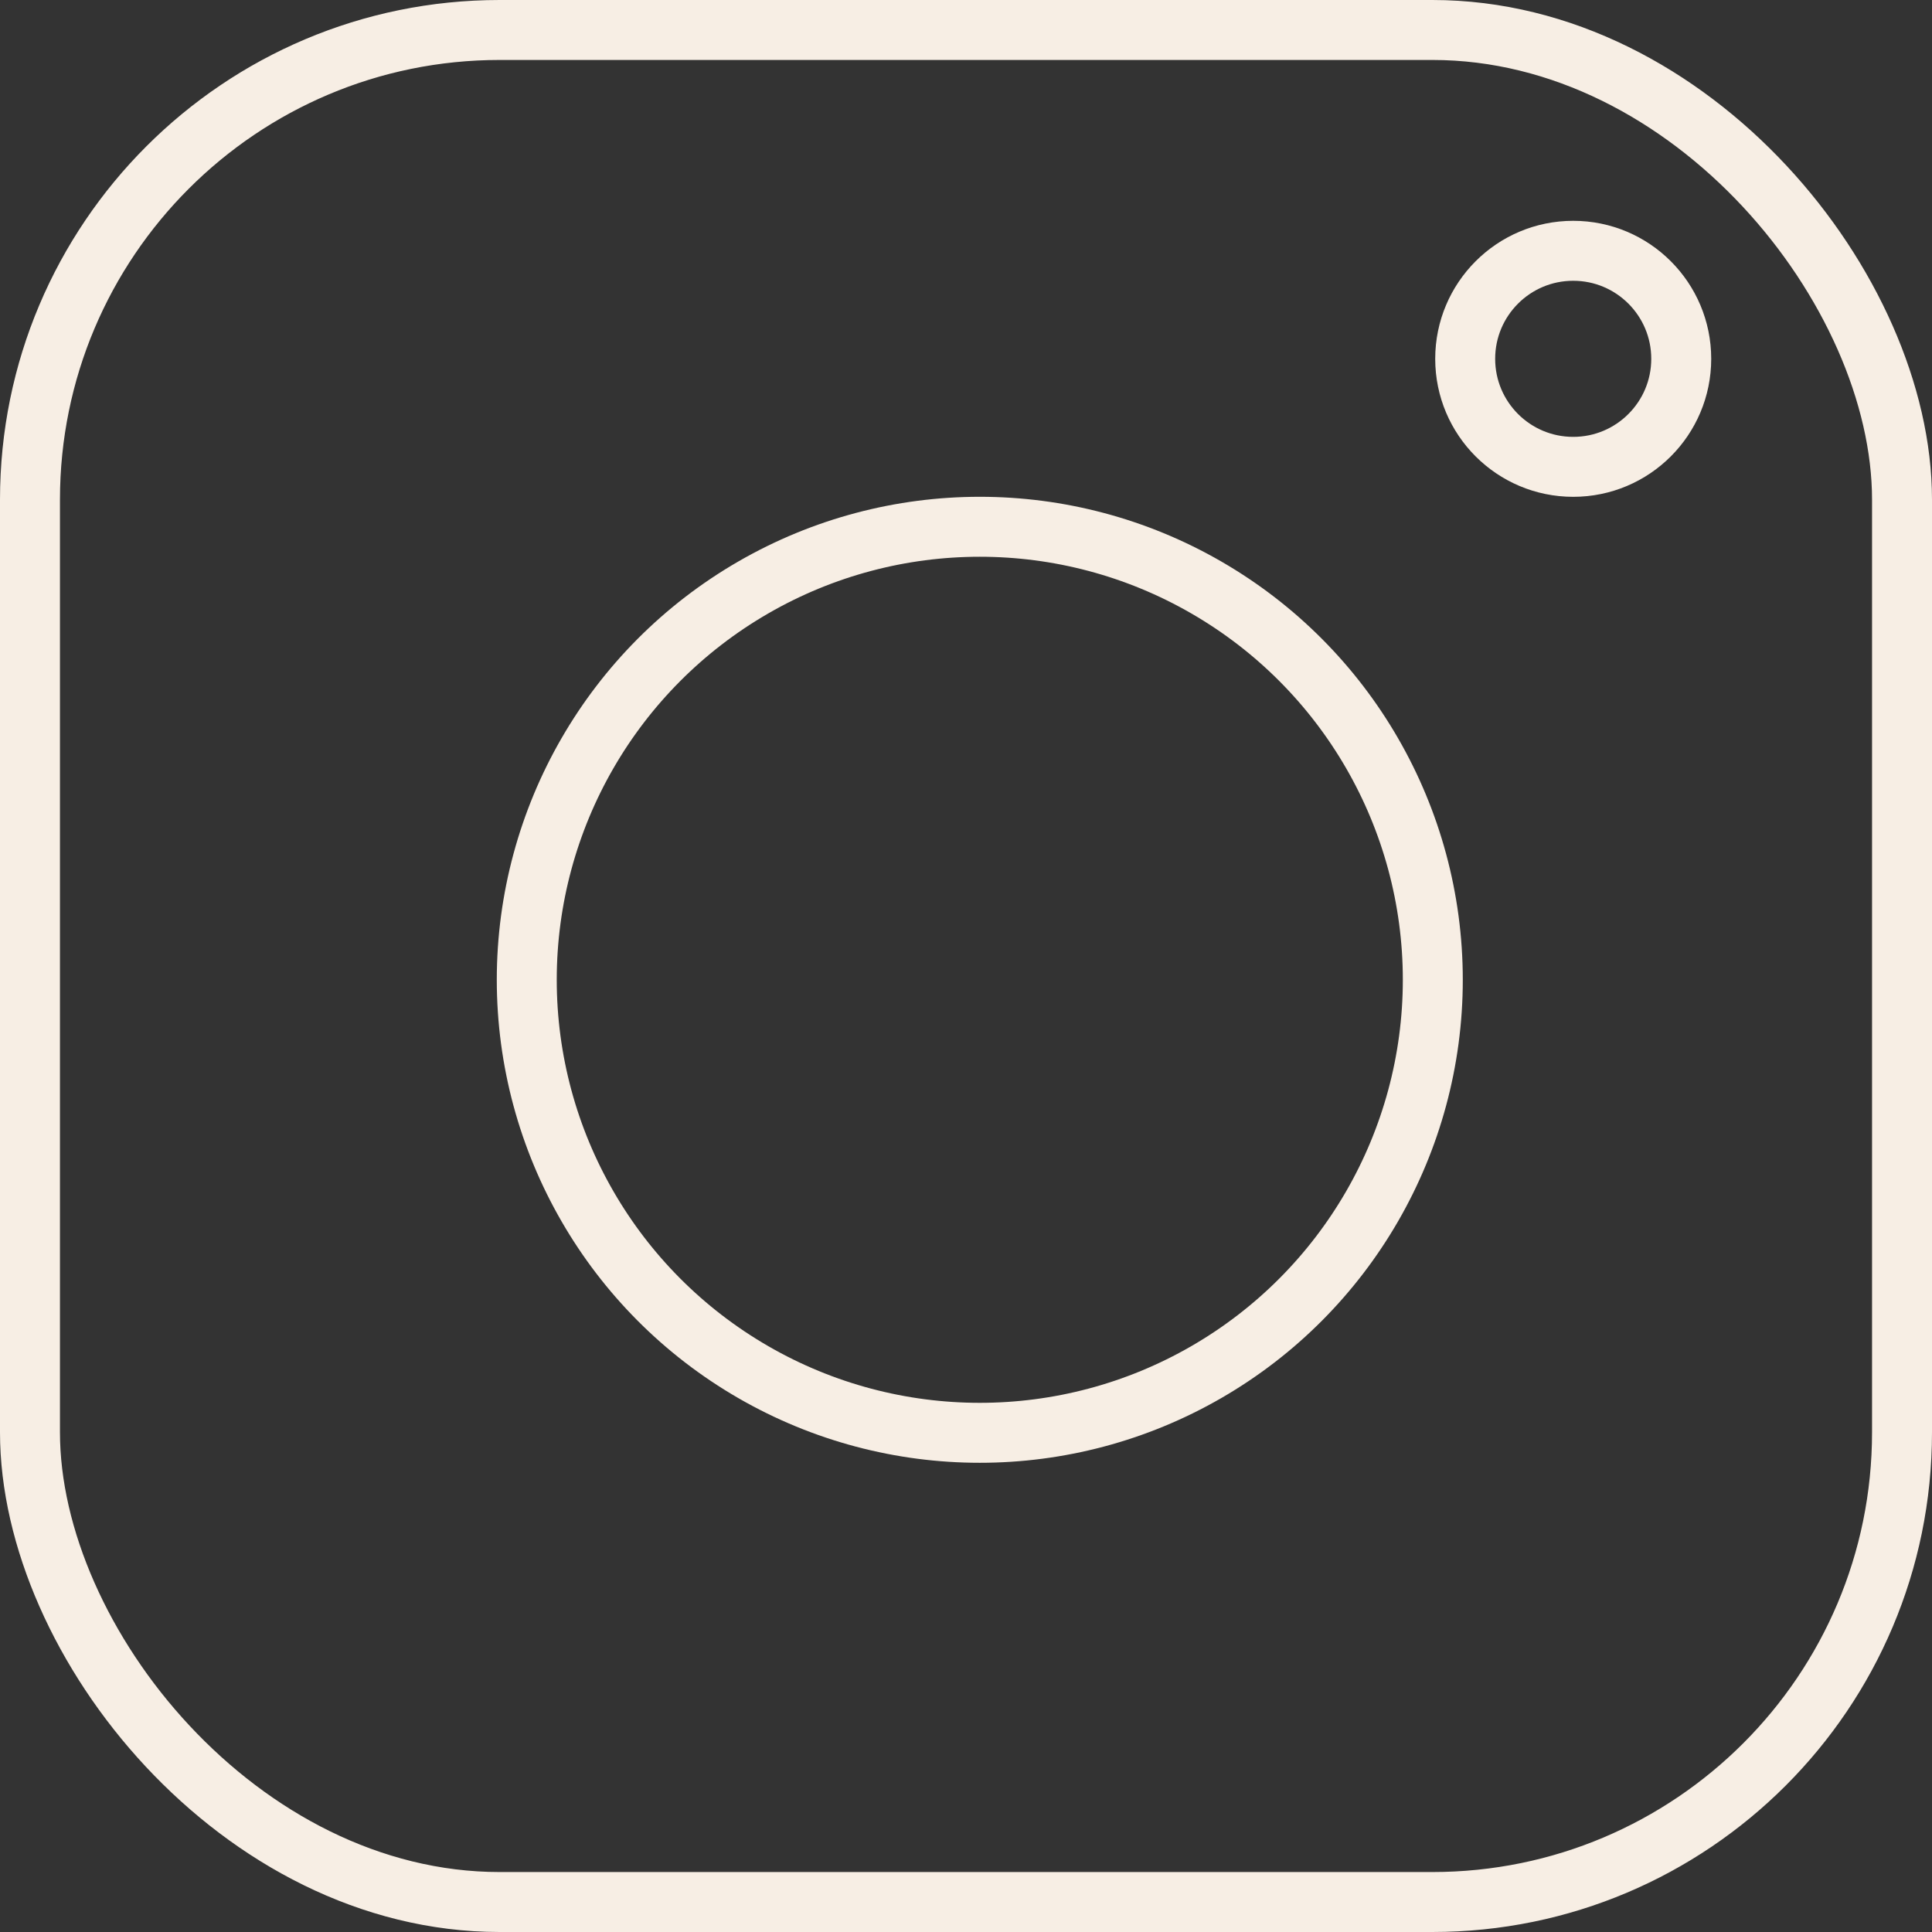<svg width="58" height="58" viewBox="0 0 58 58" fill="none" xmlns="http://www.w3.org/2000/svg">
<rect x="0" y="0" width="58" height="58" fill="#333333" stroke="none"/>
<rect x="0.9" y="0.9" width="56.2" height="56.2" rx="14.1" stroke="#F7EEE4" stroke-width="1.8"/>
<circle cx="29.414" cy="29.414" r="13.6" stroke="#F7EEE4" stroke-width="1.8"/>
<circle cx="47.229" cy="10.772" r="3.243" stroke="#F7EEE4" stroke-width="1.8"/>
</svg>
